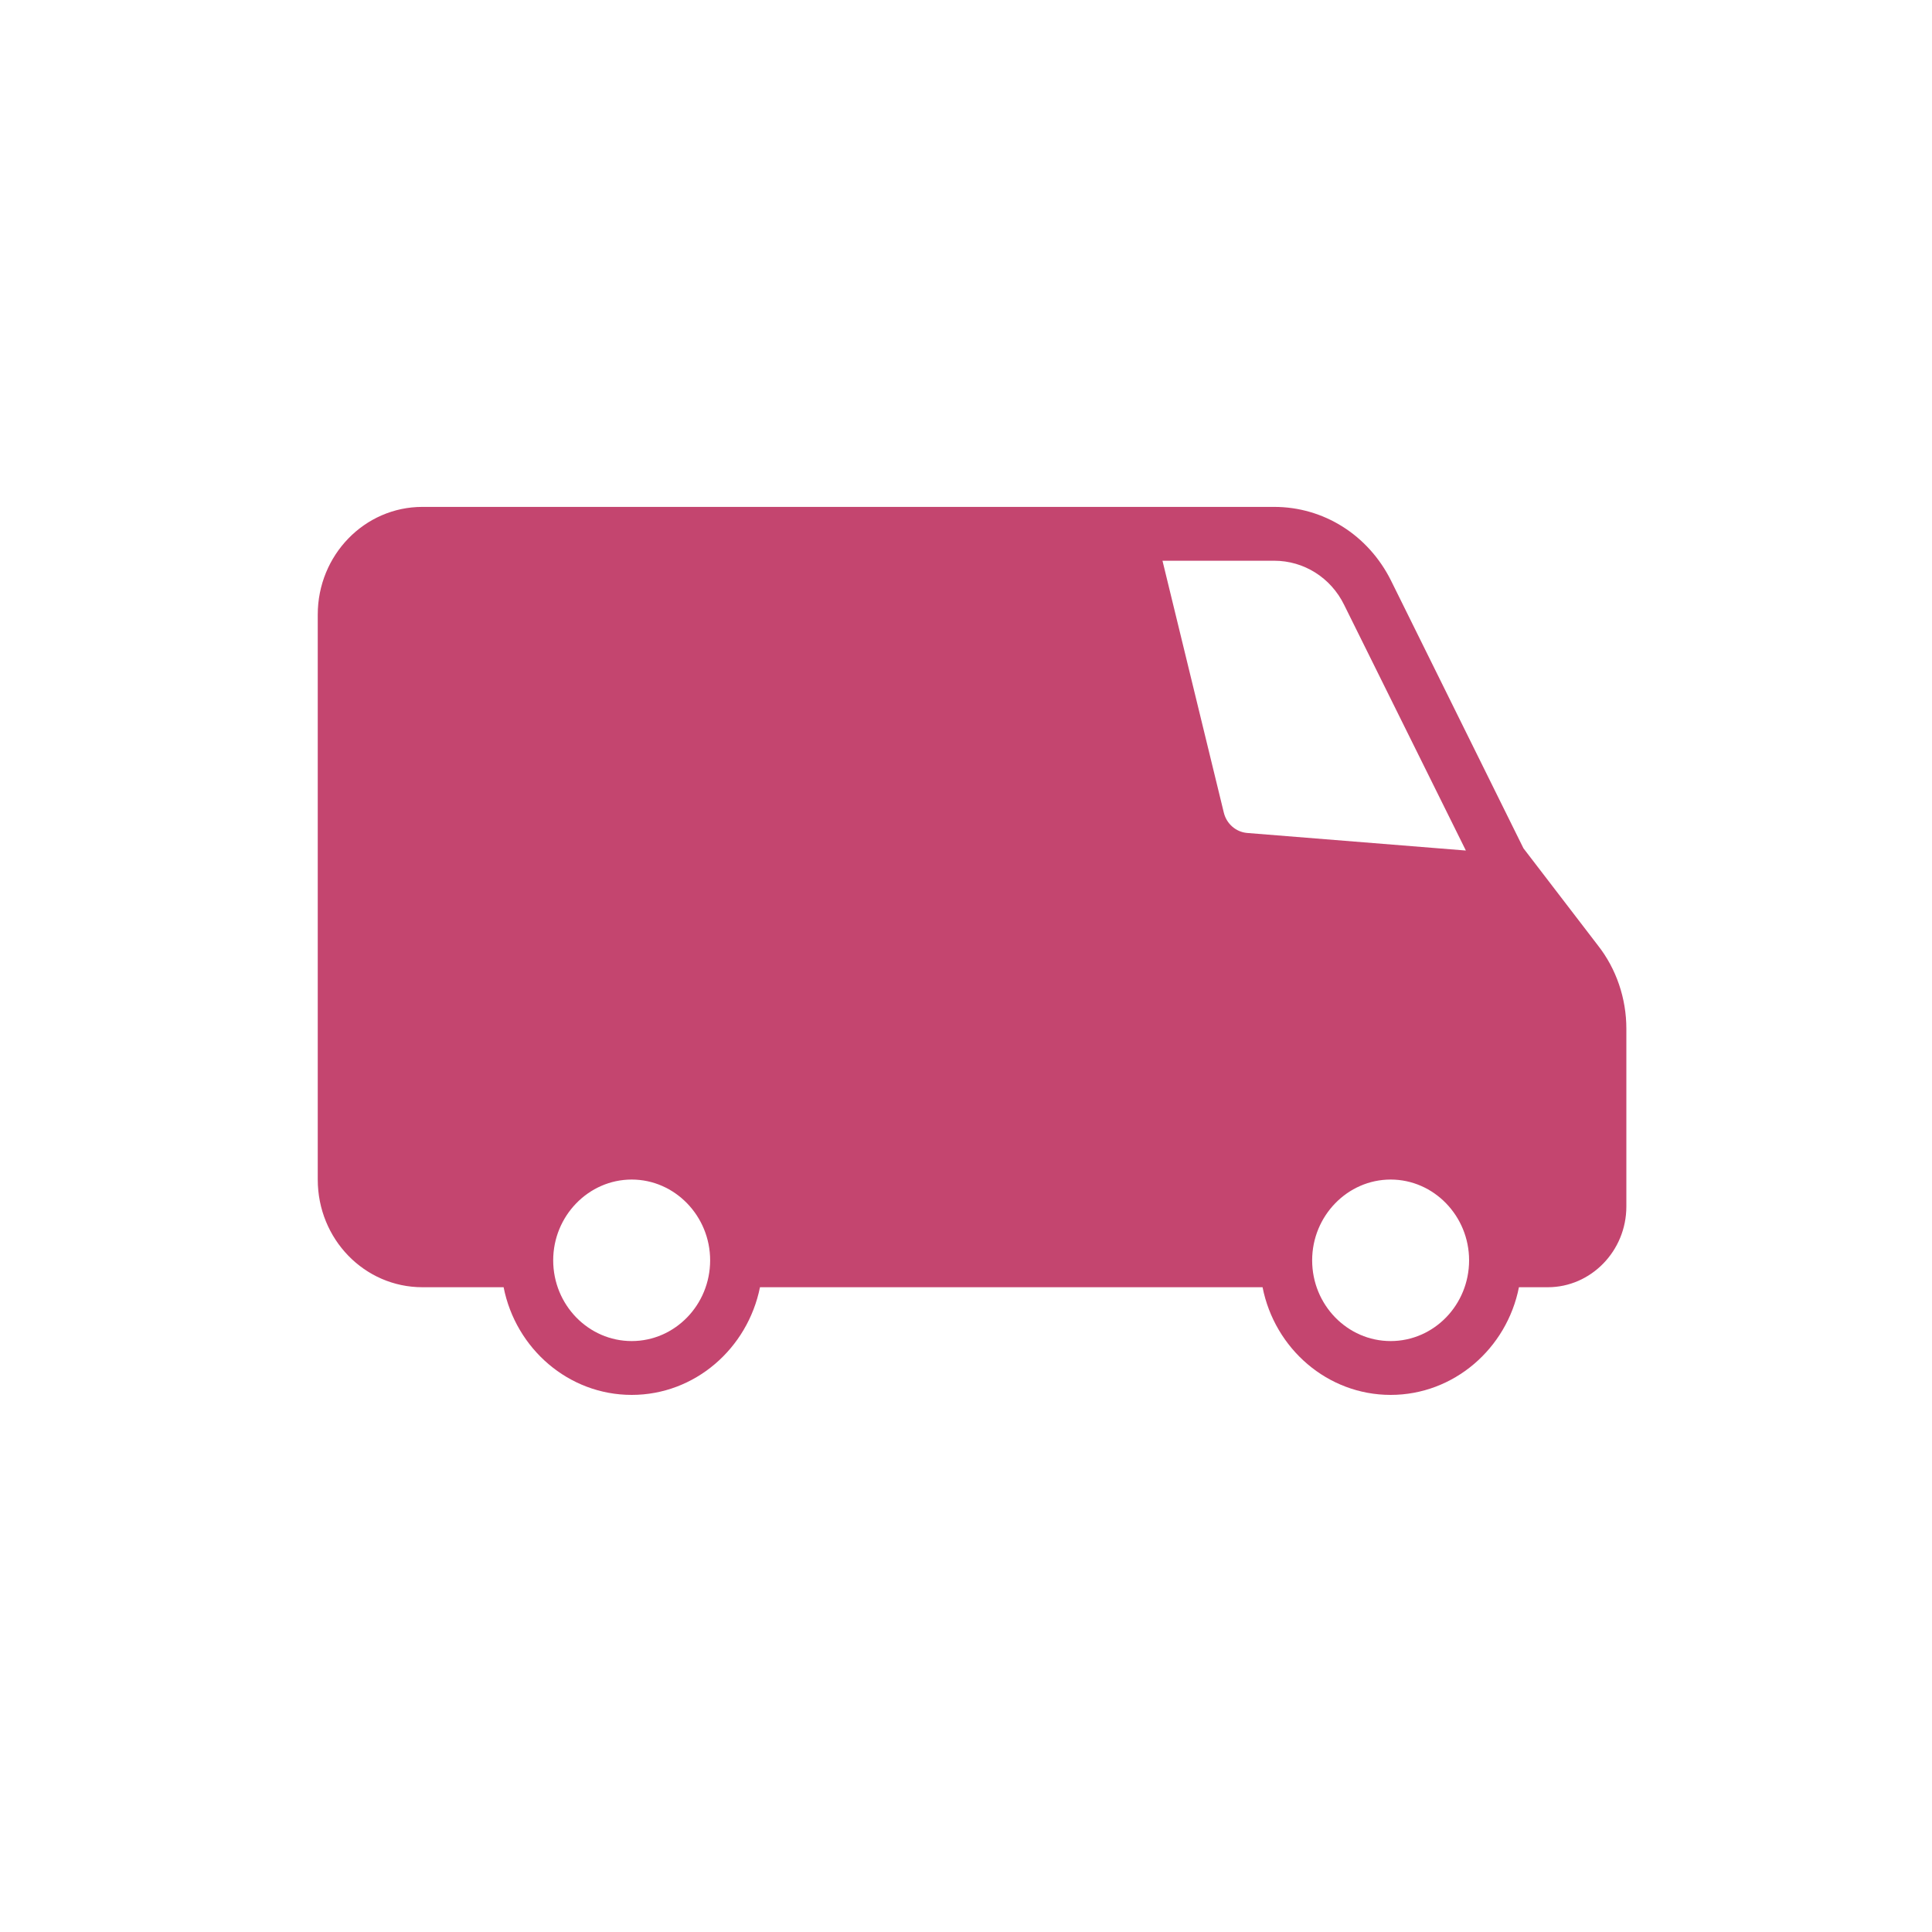 <svg xmlns="http://www.w3.org/2000/svg" width="30" viewBox="0 0 30 30" height="30" version="1.0"><defs><clipPath id="a"><path d="M 4.93 7.871 L 25.254 7.871 L 25.254 21.66 L 4.93 21.66 Z M 4.93 7.871"/></clipPath></defs><g clip-path="url(#a)"><path fill="#C4456F" d="M 24.812 14.68 L 23.656 13.172 L 21.598 9.012 C 21.246 8.309 20.555 7.871 19.785 7.871 L 6.559 7.871 C 5.66 7.871 4.934 8.621 4.934 9.543 L 4.934 18.316 C 4.934 19.242 5.66 19.988 6.559 19.988 L 7.82 19.988 C 8.008 20.941 8.828 21.66 9.809 21.66 C 10.789 21.66 11.609 20.941 11.801 19.988 L 19.605 19.988 C 19.793 20.941 20.613 21.66 21.594 21.66 C 22.574 21.66 23.398 20.941 23.586 19.988 L 24.035 19.988 C 24.703 19.988 25.254 19.426 25.254 18.734 L 25.254 15.973 C 25.254 15.504 25.098 15.043 24.812 14.68 Z M 20.871 9.391 L 22.762 13.207 L 19.363 12.934 C 19.191 12.918 19.047 12.793 19.004 12.621 L 18.051 8.707 L 19.785 8.707 C 20.246 8.707 20.664 8.969 20.871 9.391 Z M 9.809 20.824 C 9.137 20.824 8.59 20.262 8.59 19.57 C 8.59 18.883 9.137 18.316 9.809 18.316 C 10.48 18.316 11.027 18.883 11.027 19.57 C 11.027 20.262 10.48 20.824 9.809 20.824 Z M 21.594 20.824 C 20.922 20.824 20.375 20.262 20.375 19.57 C 20.375 18.883 20.922 18.316 21.594 18.316 C 22.266 18.316 22.812 18.883 22.812 19.57 C 22.812 20.262 22.266 20.824 21.594 20.824 Z M 21.594 20.824"/></g></svg>